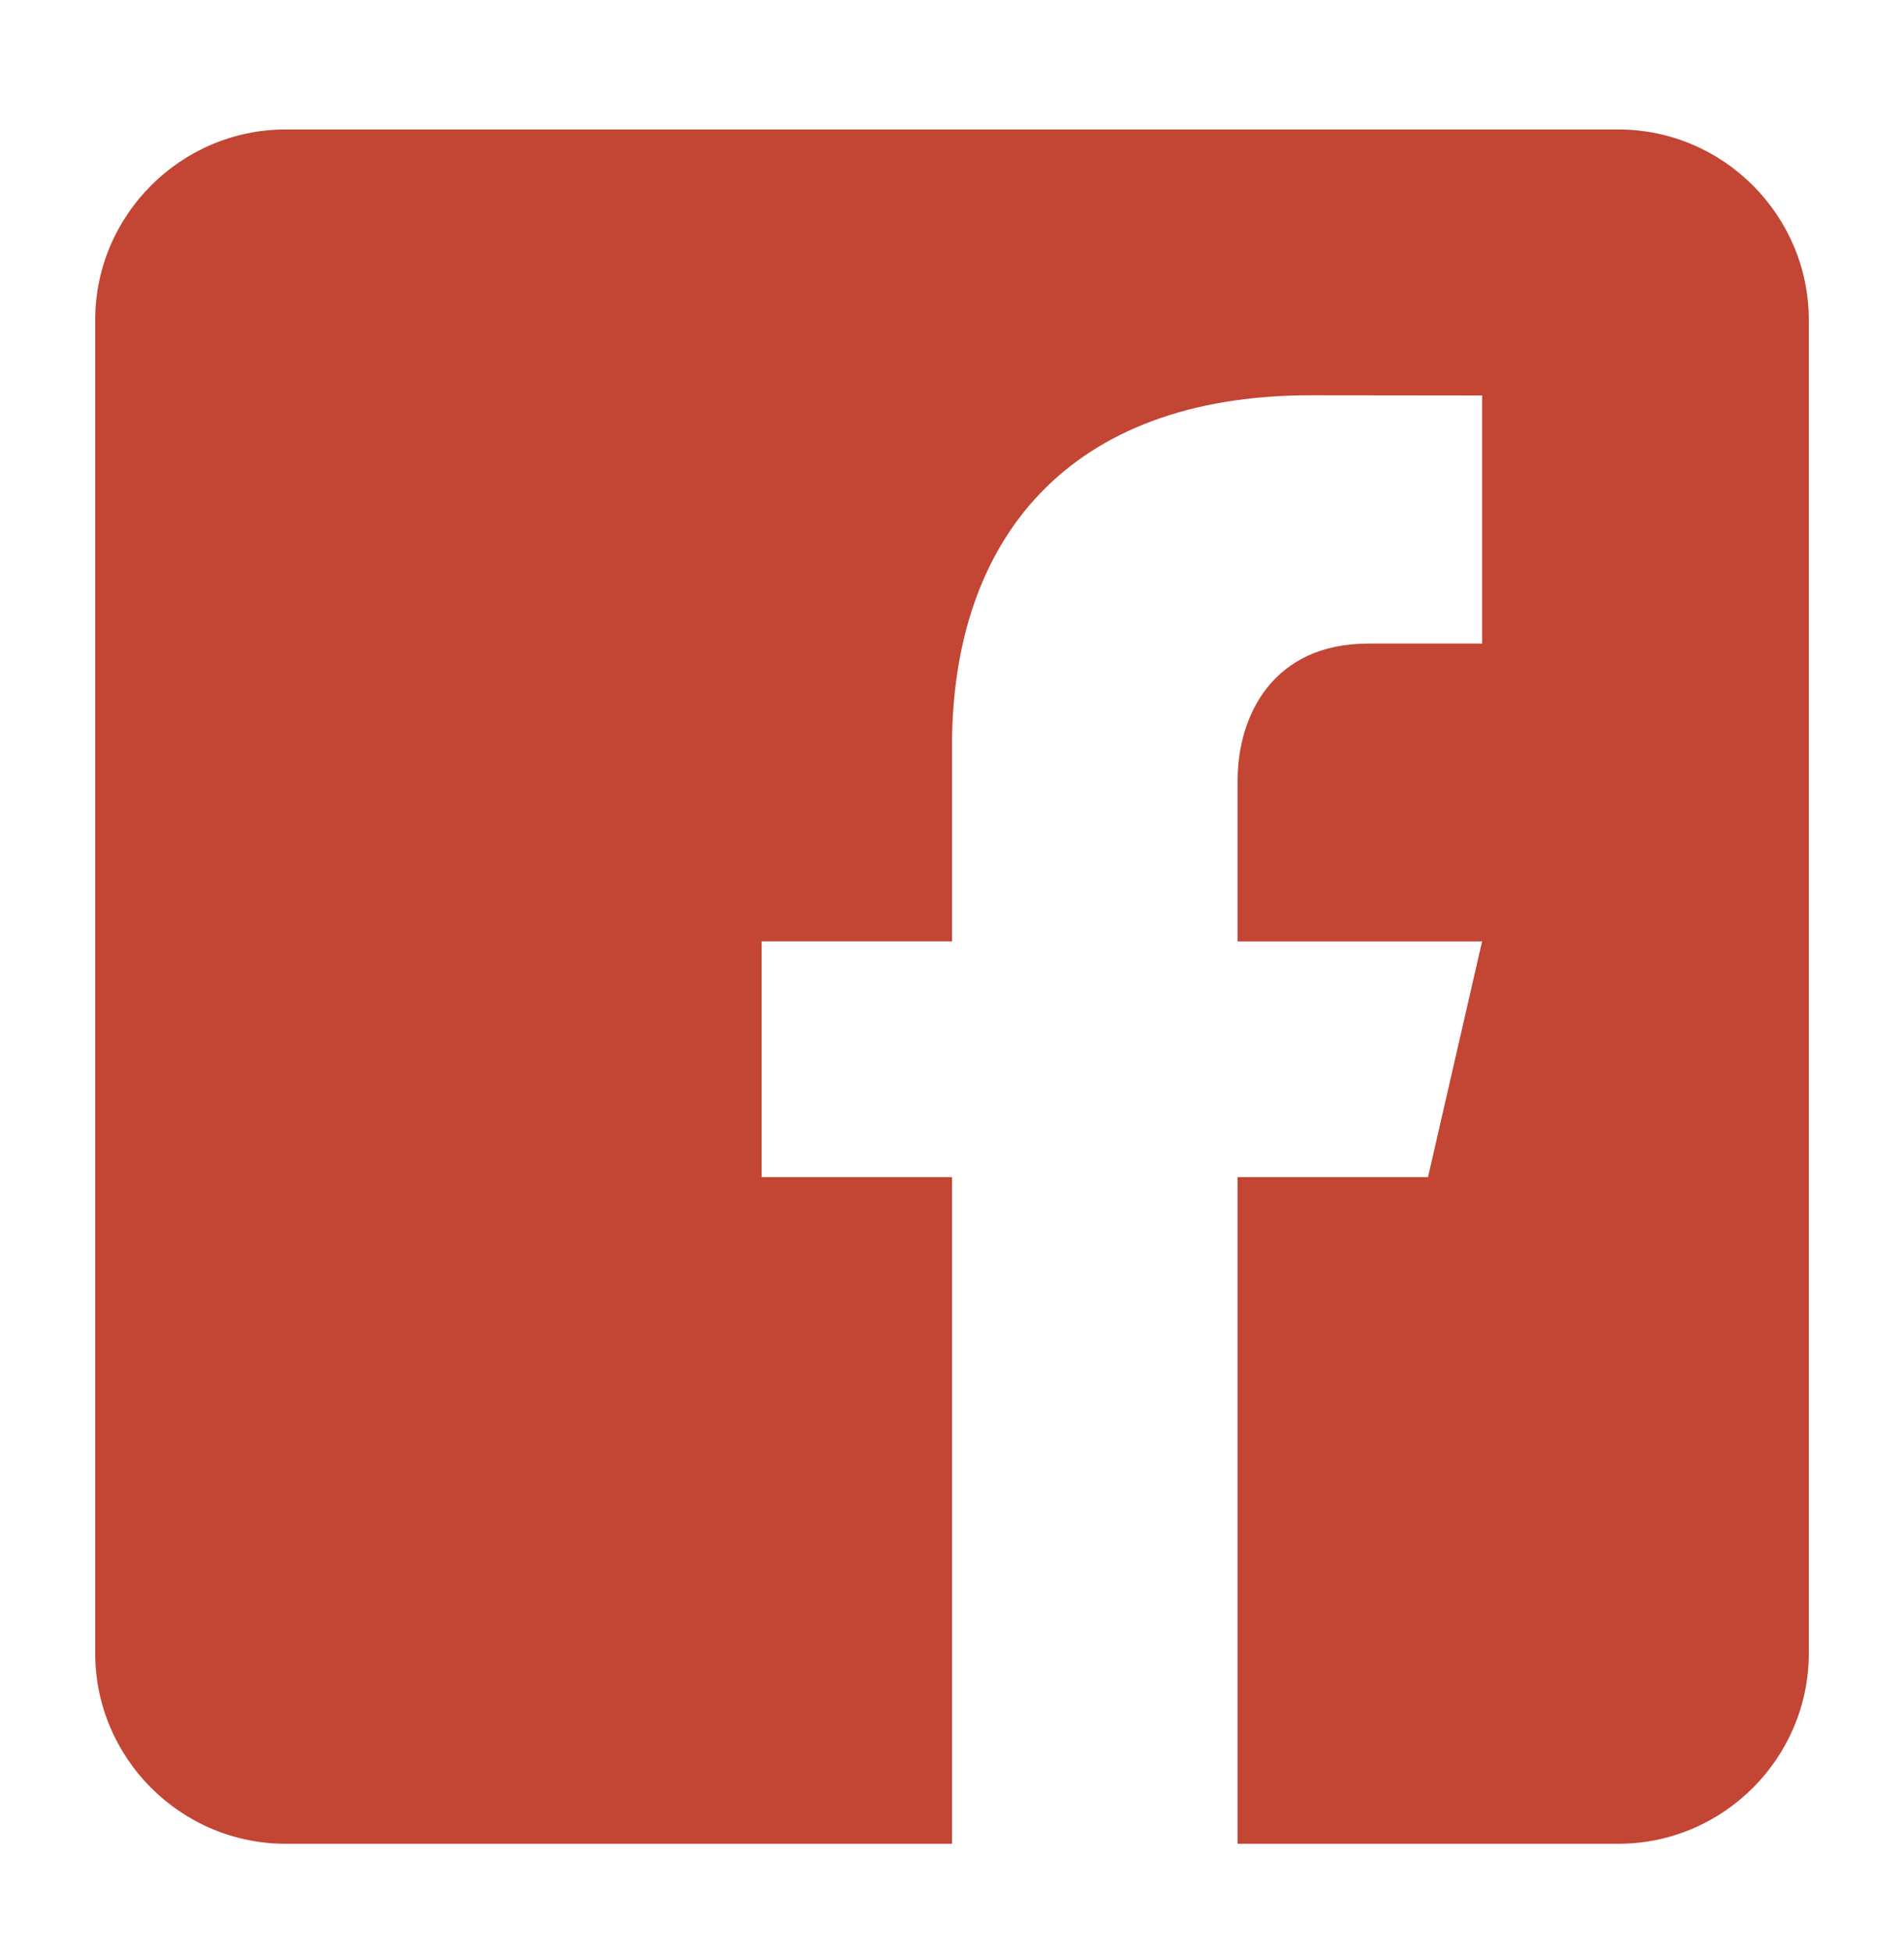 <svg width="40" height="41" viewBox="0 0 40 41" fill="none" xmlns="http://www.w3.org/2000/svg">
<path d="M34 2.719H6C3.8 2.719 2 4.519 2 6.719V34.719C2 36.922 3.8 38.719 6 38.719H20V24.72H16V19.77H20V15.669C20 11.341 22.424 8.301 27.532 8.301L31.138 8.305V13.515H28.744C26.756 13.515 26 15.008 26 16.392V19.771H31.136L30 24.72H26V38.719H34C36.2 38.719 38 36.922 38 34.719V6.719C38 4.519 36.2 2.719 34 2.719Z" fill="#C34534"/>
</svg>
